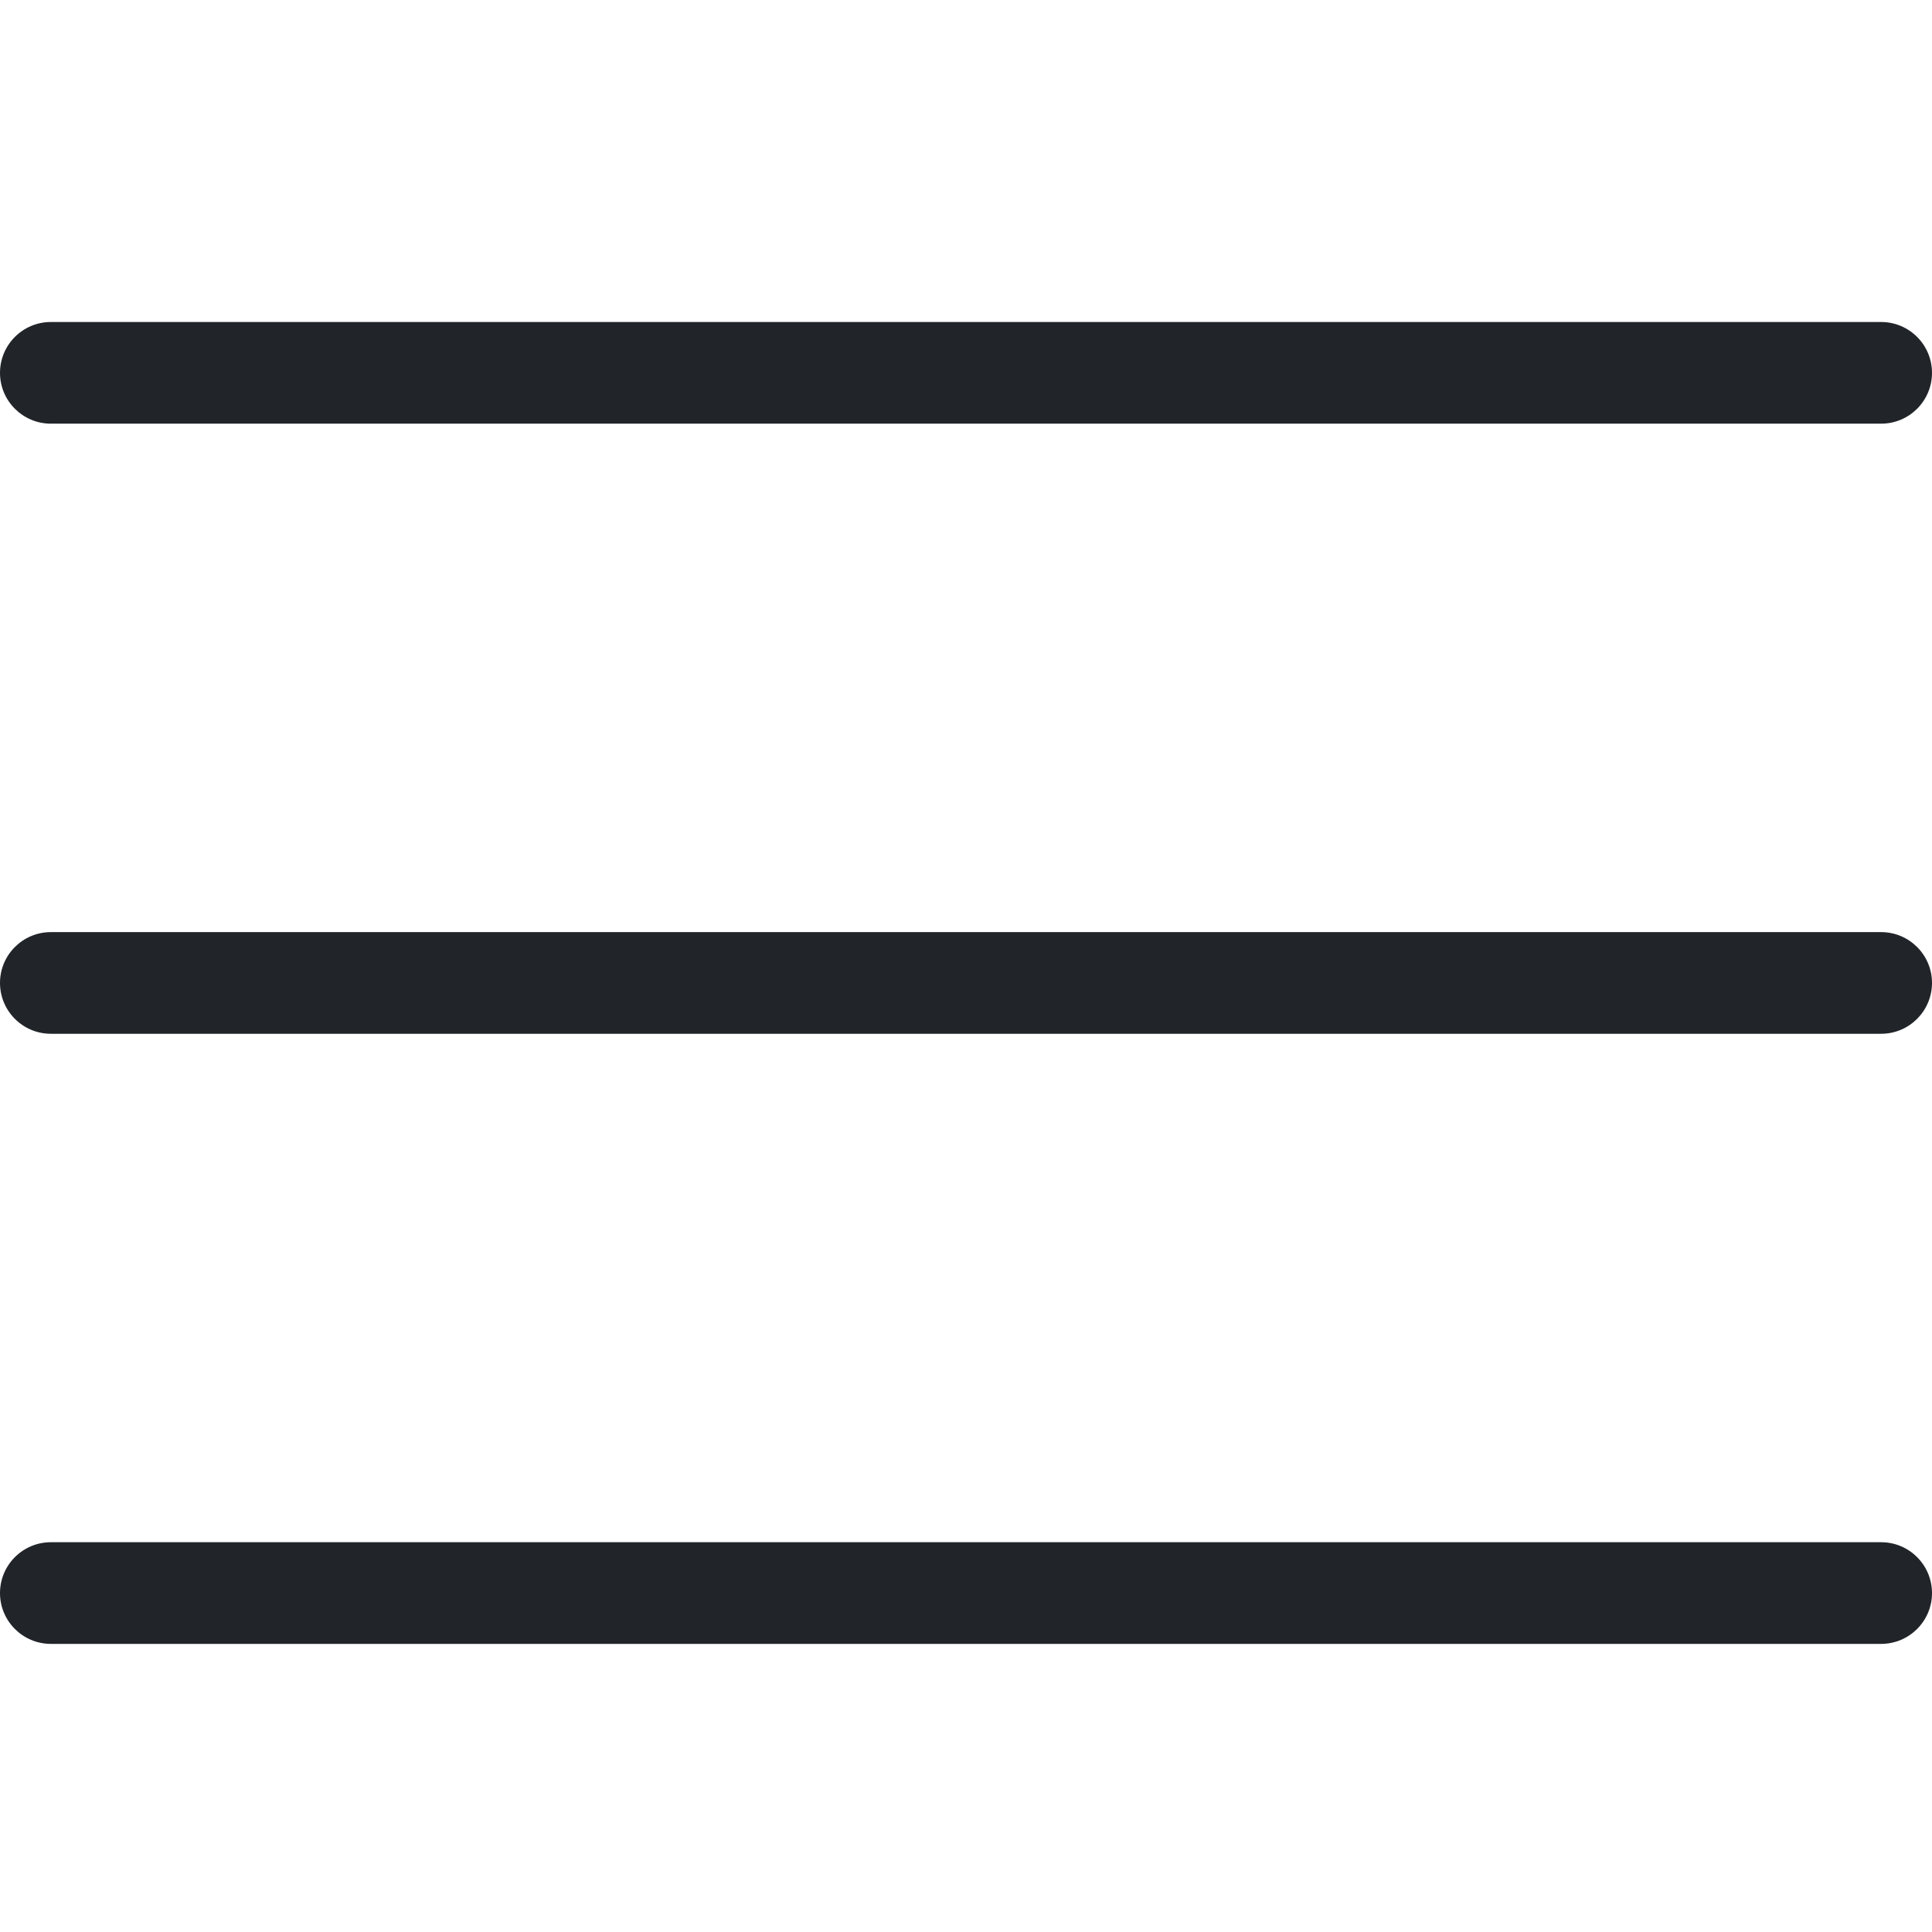 <svg width="24" height="24" viewBox="0 0 24 24" fill="none" xmlns="http://www.w3.org/2000/svg">
<path fill-rule="evenodd" clip-rule="evenodd" d="M0 4.632C0 4.283 0.283 4 0.632 4H23.368C23.717 4 24 4.283 24 4.632C24 4.98 23.717 5.263 23.368 5.263H0.632C0.283 5.263 0 4.98 0 4.632ZM0 12.21C0 11.862 0.283 11.579 0.632 11.579H23.368C23.717 11.579 24 11.862 24 12.21C24 12.559 23.717 12.842 23.368 12.842H0.632C0.283 12.842 0 12.559 0 12.21ZM0 19.79C0 19.441 0.283 19.158 0.632 19.158H23.368C23.717 19.158 24 19.441 24 19.79C24 20.138 23.717 20.421 23.368 20.421H0.632C0.283 20.421 0 20.138 0 19.79Z" fill="#212529"/>
</svg>
